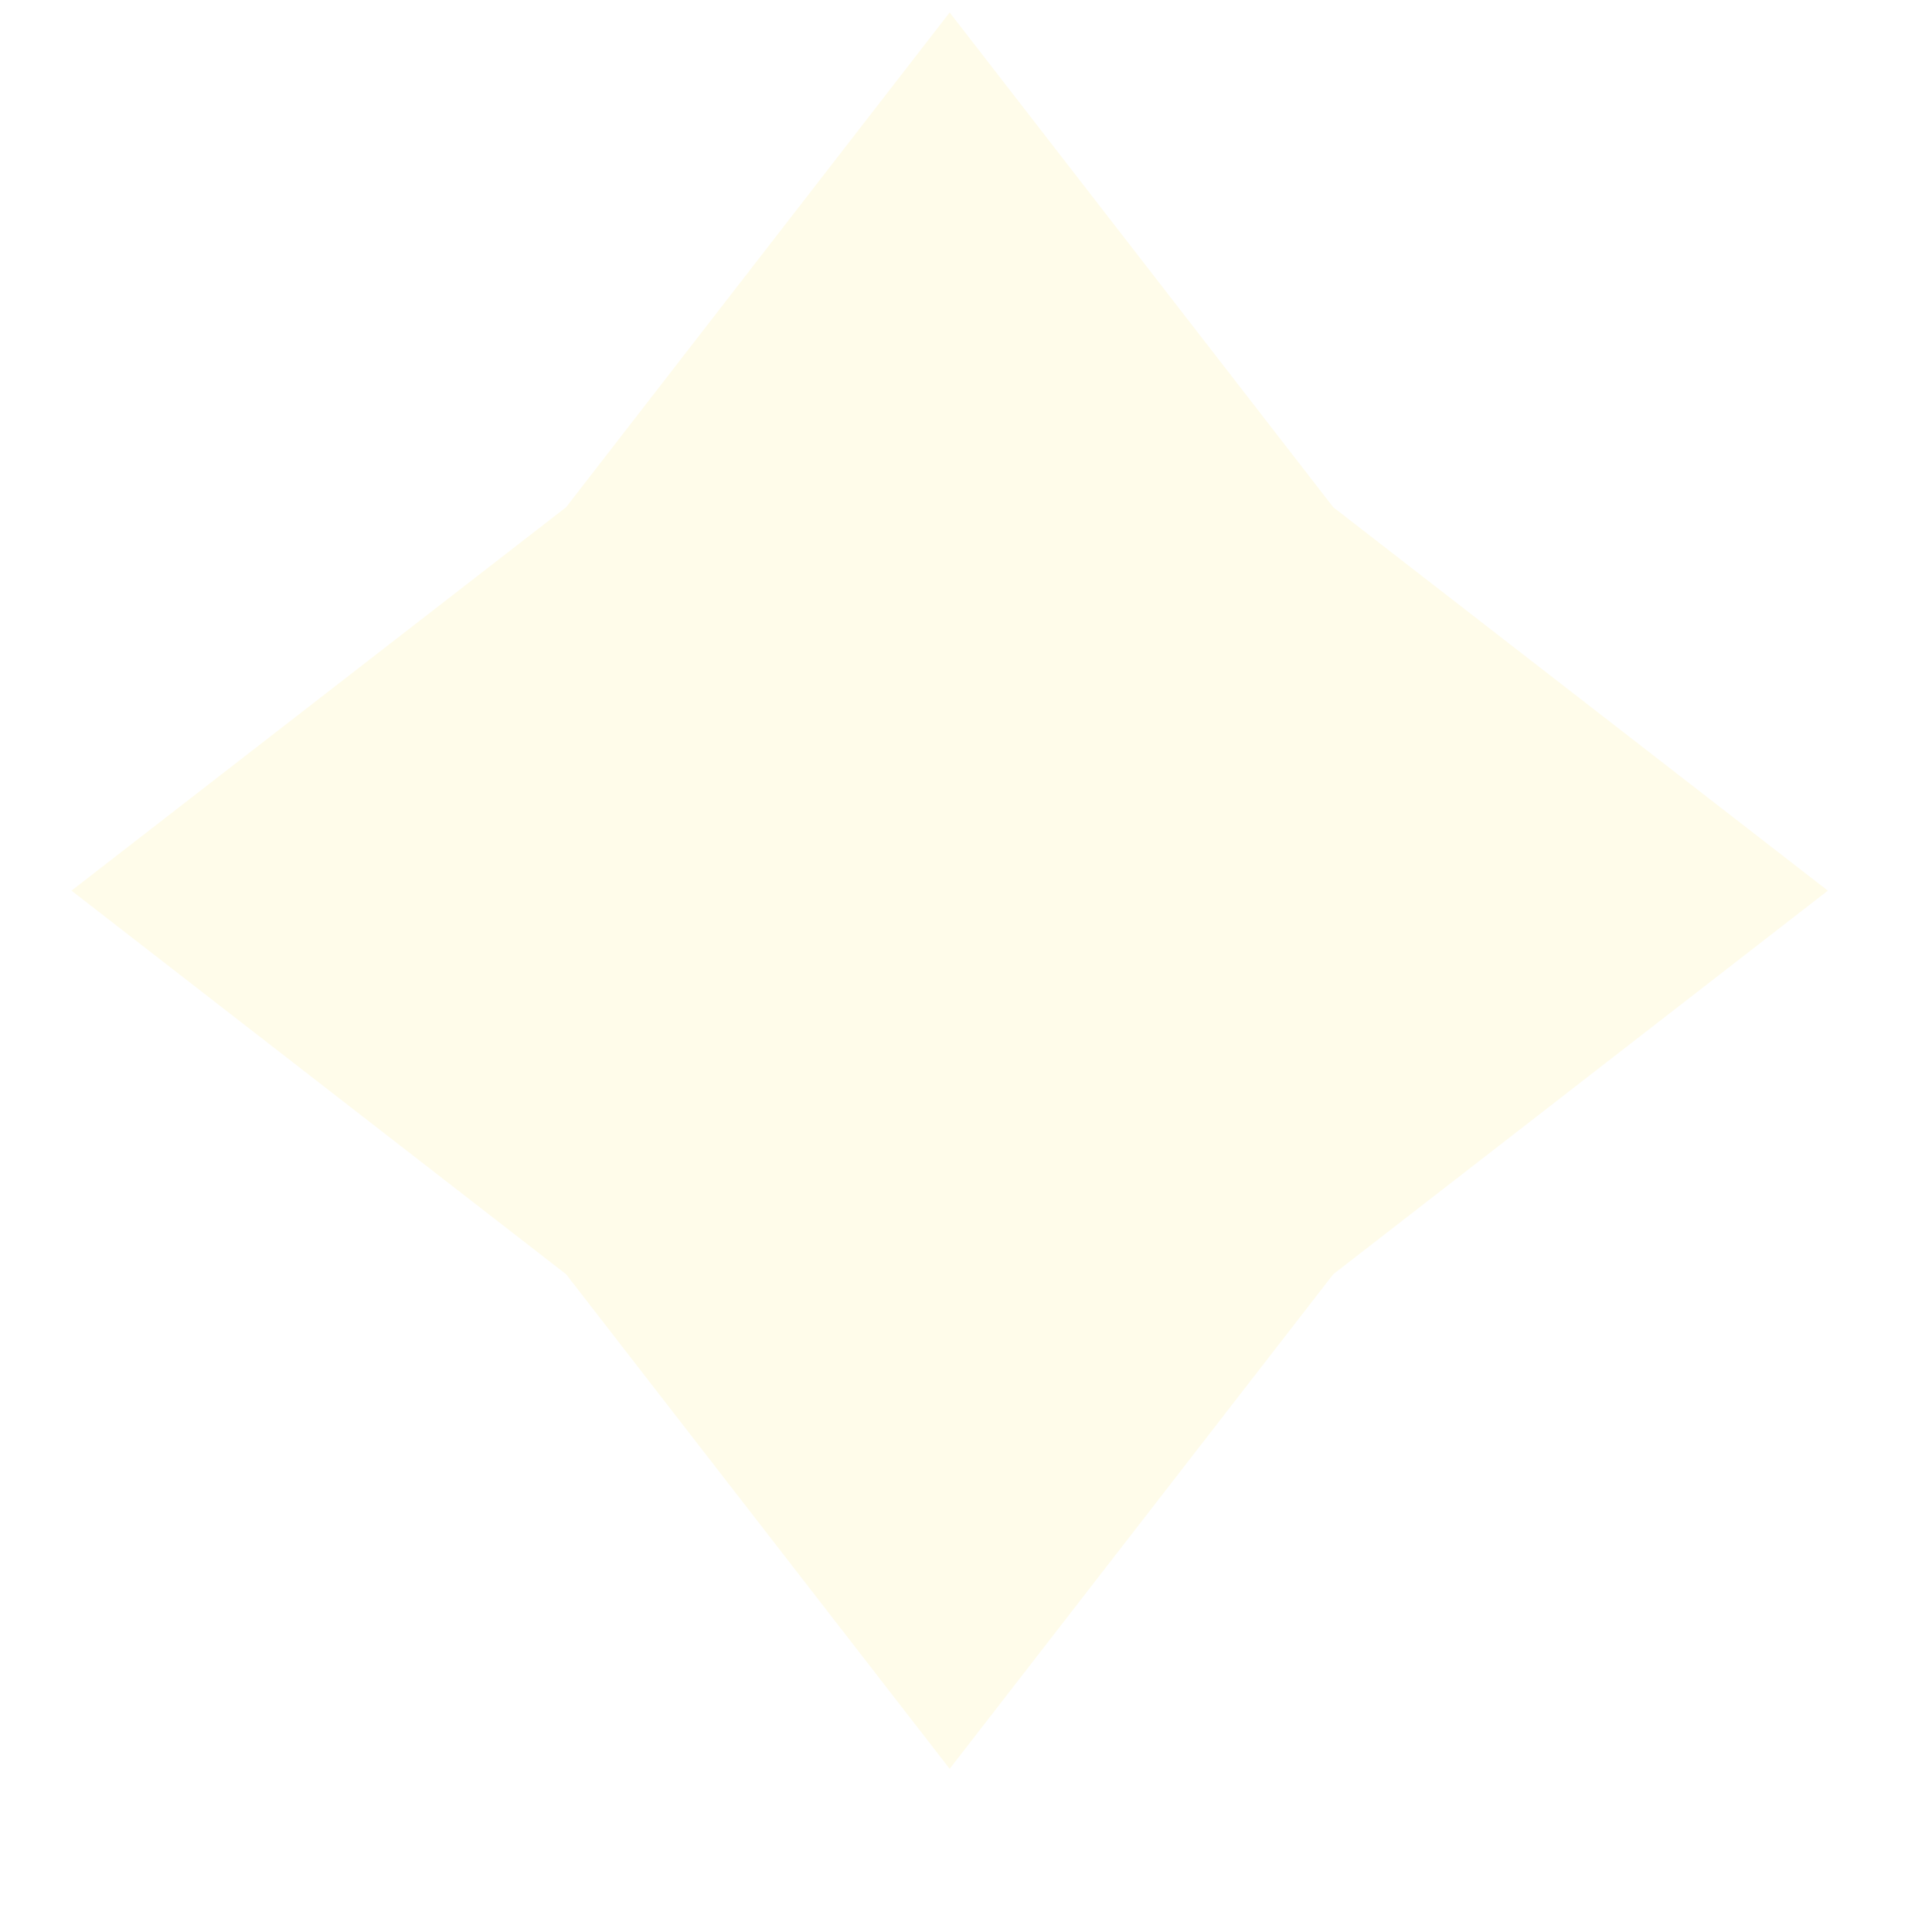 <svg width="11" height="11" viewBox="0 0 11 11" fill="none" xmlns="http://www.w3.org/2000/svg">
<path opacity="0.143" fill-rule="evenodd" clip-rule="evenodd" d="M3.223 7.255L0.407 5.071L3.223 2.888L5.407 0.071L7.591 2.888L10.407 5.071L7.591 7.255L5.407 10.071L3.223 7.255Z" fill="#FFEC6A"/>
</svg>
